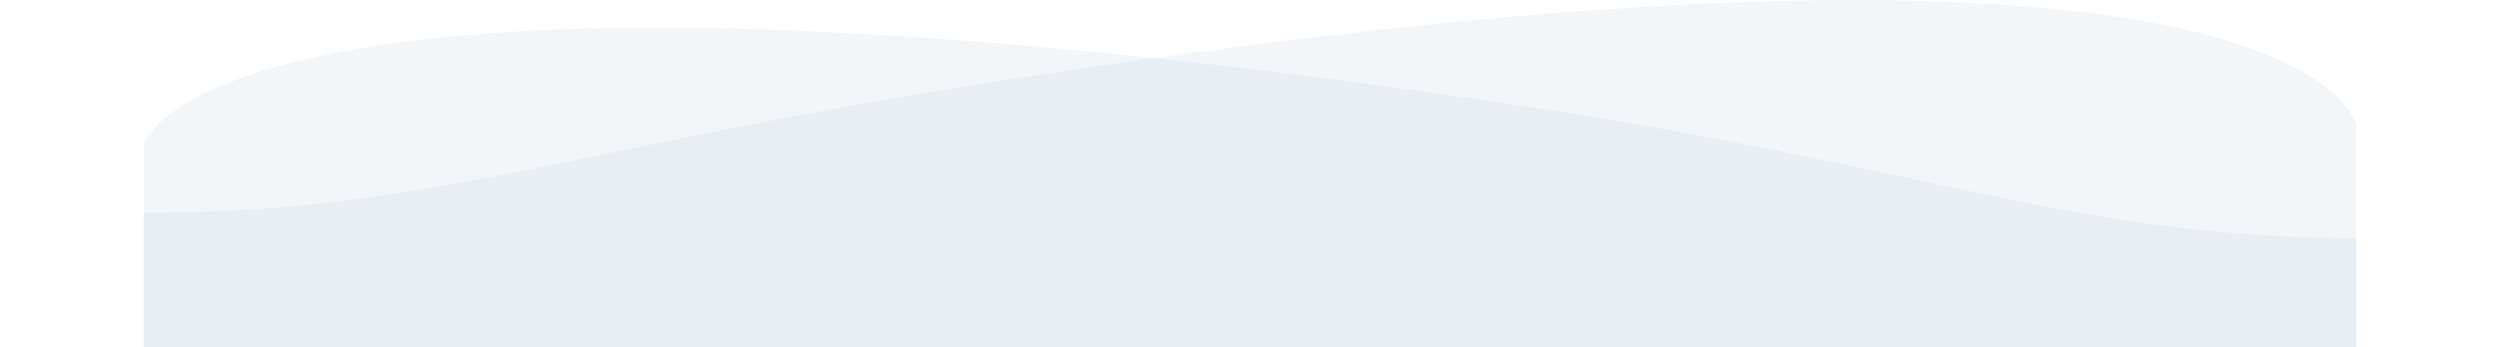 <svg width="1440" height="200" viewBox="0 0 1440 226" fill="none" xmlns="http://www.w3.org/2000/svg">
<path d="M0 93.555V233.473H1440V154.853C1257 154.853 1164.58 108.739 892.762 68.228C46 -57.975 0 93.555 0 93.555Z" fill="#97AFCA" fill-opacity="0.12"/>
<path d="M1440 81.675V233.473H0V138.464C183 138.464 275.345 97.079 547.239 54.196C1411.5 -82.115 1440 81.675 1440 81.675Z" fill="#97AFCA" fill-opacity="0.12"/>
</svg>
